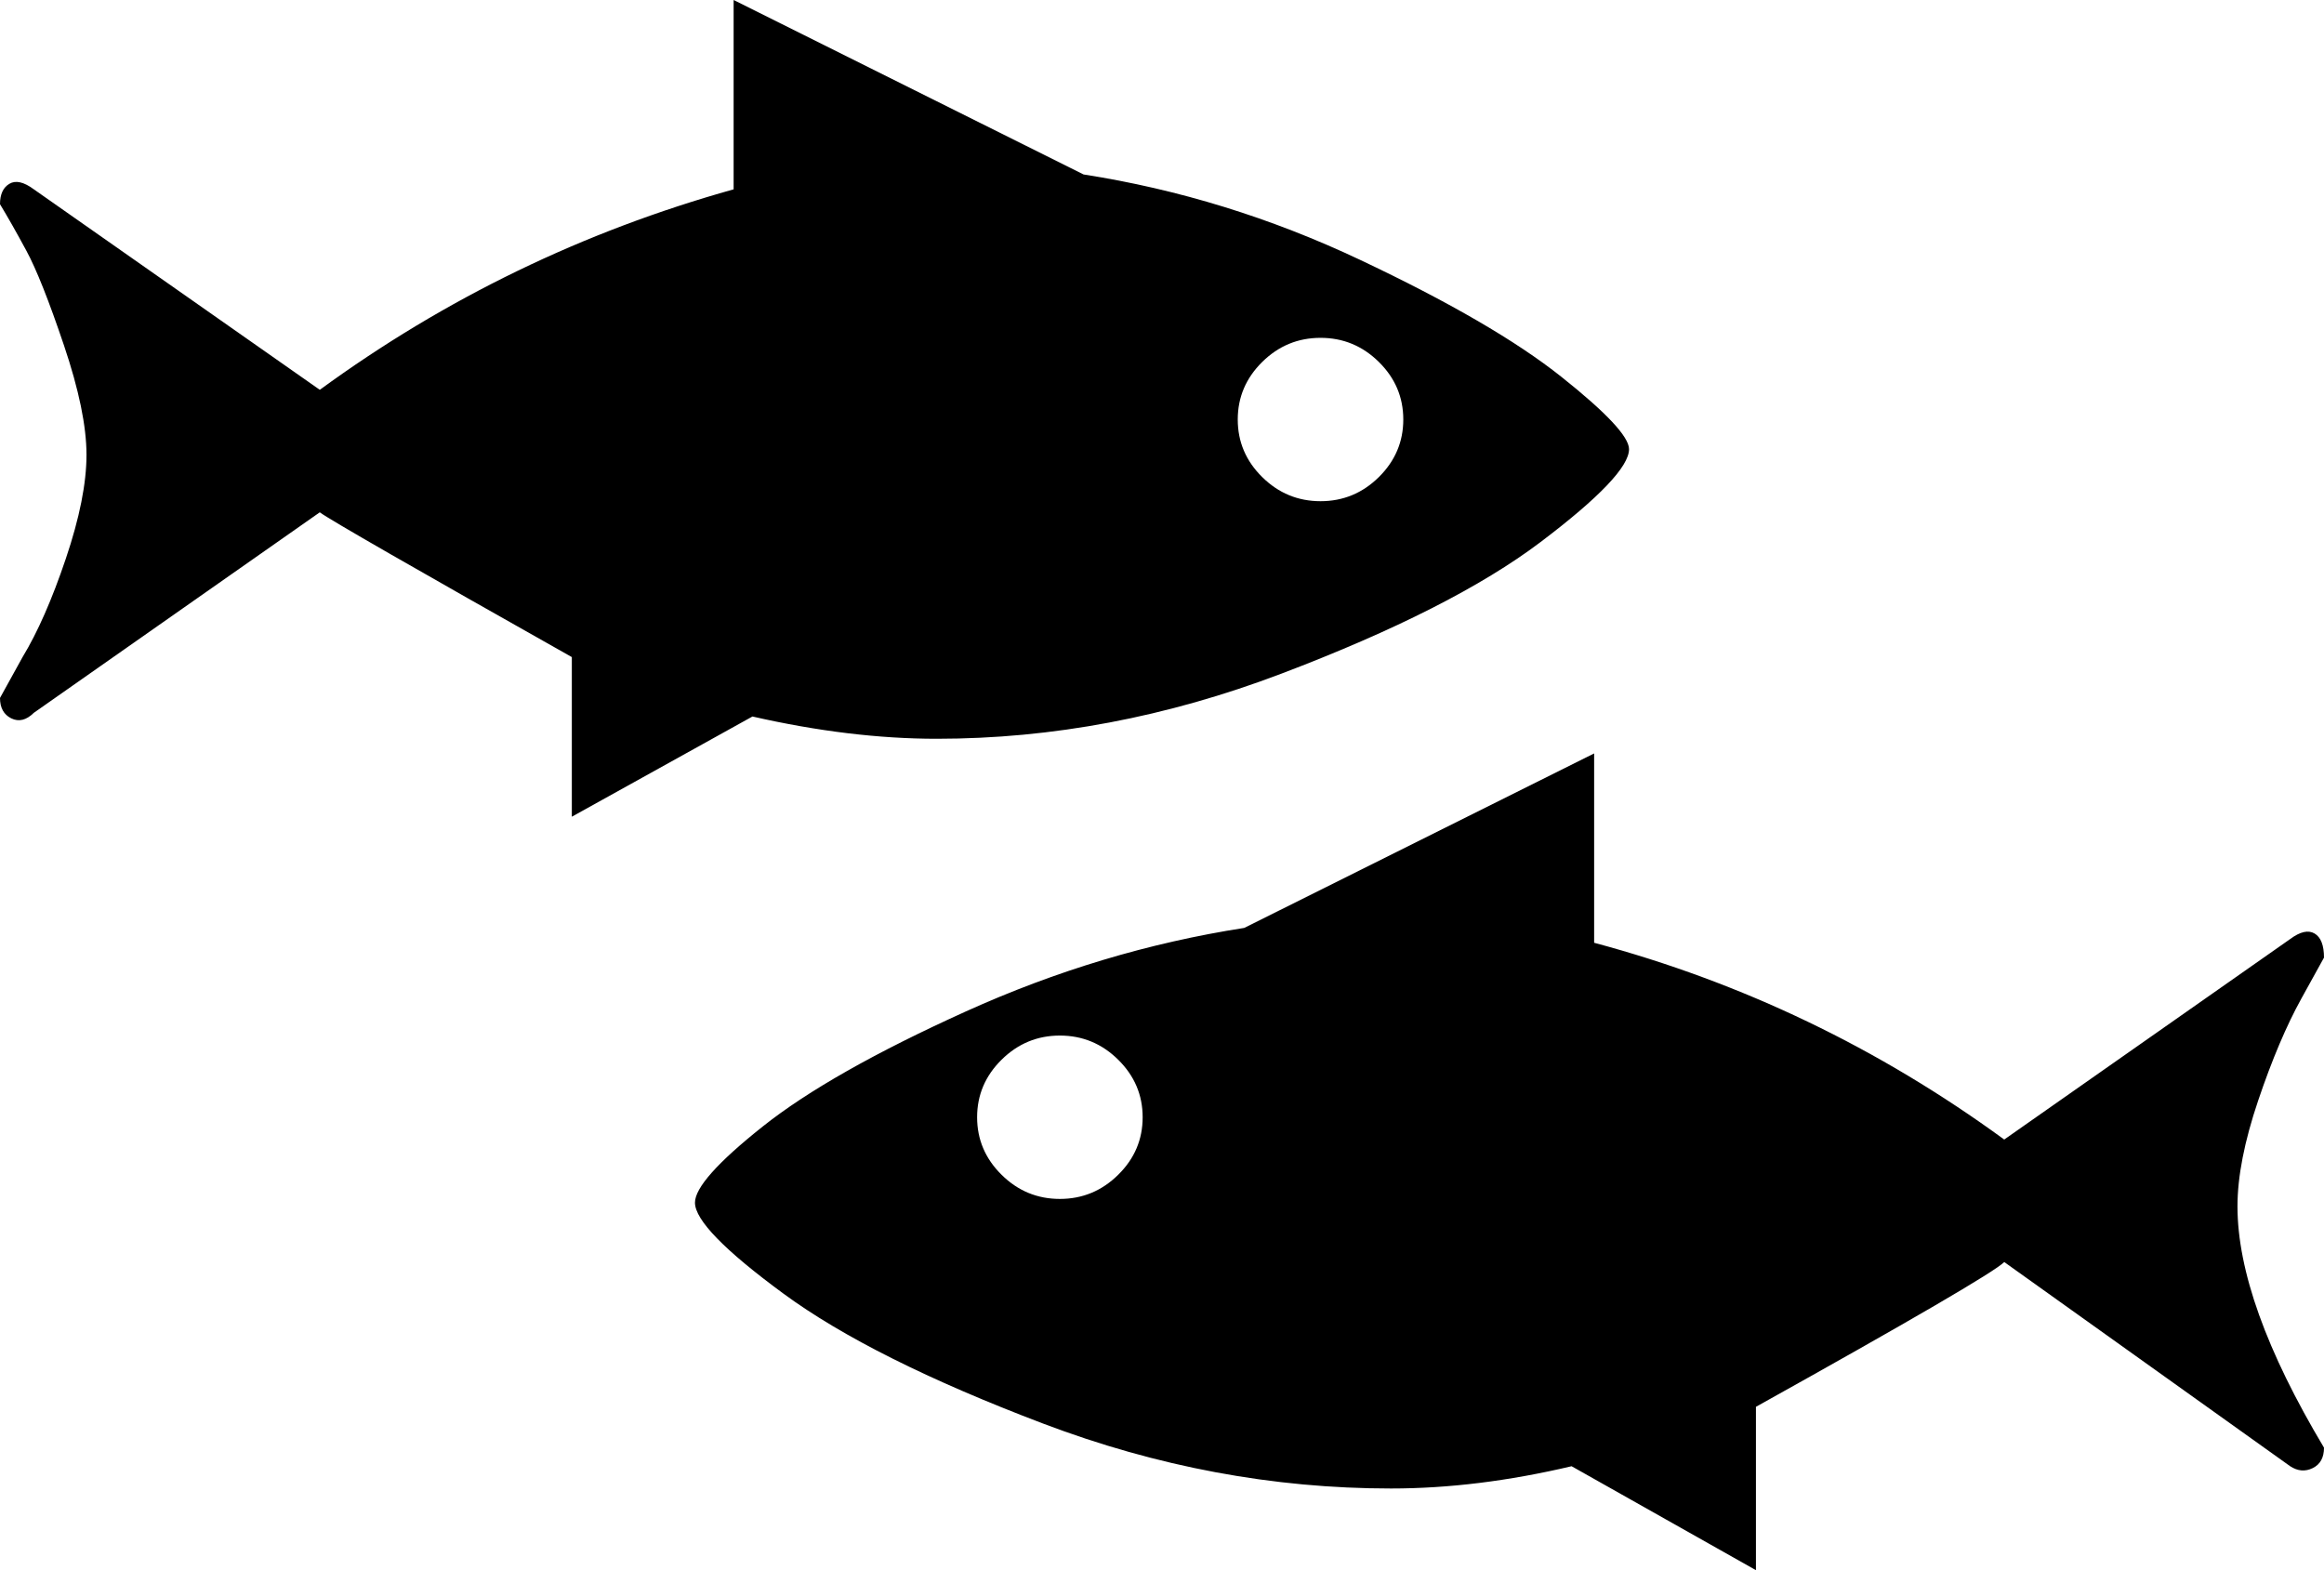 <?xml version="1.0" encoding="utf-8"?>
<!-- Generator: Adobe Illustrator 16.2.0, SVG Export Plug-In . SVG Version: 6.00 Build 0)  -->
<!DOCTYPE svg PUBLIC "-//W3C//DTD SVG 1.1//EN" "http://www.w3.org/Graphics/SVG/1.1/DTD/svg11.dtd">
<svg version="1.1" id="Слой_1" xmlns="http://www.w3.org/2000/svg" xmlns:xlink="http://www.w3.org/1999/xlink" x="0px" y="0px"
	 width="74px" height="50px" viewBox="0 0 74 50" enable-background="new 0 0 74 50" xml:space="preserve">
<path d="M23.959,22.816c2.077,0.473,4.033,0.709,5.87,0.709c3.674,0,7.328-0.69,10.961-2.069c3.633-1.379,6.389-2.778,8.266-4.197
	c1.877-1.419,2.815-2.404,2.815-2.956c0-0.395-0.719-1.163-2.156-2.305c-1.437-1.143-3.574-2.385-6.409-3.724
	c-2.835-1.34-5.771-2.246-8.805-2.719L23.36,0v6.029c-4.792,1.34-9.184,3.467-13.177,6.384L1.078,6.029
	C0.759,5.792,0.499,5.734,0.3,5.852C0.1,5.97,0,6.187,0,6.502C0.239,6.896,0.519,7.389,0.838,7.98
	c0.32,0.591,0.719,1.596,1.198,3.015c0.479,1.418,0.718,2.581,0.718,3.487s-0.219,2.009-0.659,3.31
	c-0.439,1.301-0.898,2.345-1.377,3.133L0,22.225c0,0.315,0.12,0.532,0.359,0.65c0.24,0.118,0.479,0.059,0.719-0.177l9.104-6.384
	c0.319,0.236,2.995,1.773,8.026,4.61v5.083L23.959,22.816z M40.191,11.526c0.519-0.512,1.138-0.768,1.857-0.768
	s1.338,0.256,1.857,0.768c0.519,0.512,0.778,1.123,0.778,1.833s-0.26,1.32-0.778,1.833c-0.519,0.512-1.138,0.768-1.857,0.768
	s-1.338-0.256-1.857-0.768s-0.779-1.123-0.779-1.833S39.672,12.039,40.191,11.526z M71.904,35.045c0.439-1.3,0.898-2.384,1.377-3.25
	L74,30.494c0-0.394-0.1-0.65-0.3-0.768s-0.46-0.06-0.778,0.177l-9.104,6.384c-3.993-2.916-8.346-5.004-13.058-6.266v-6.029
	l-11.141,5.556c-3.035,0.473-5.99,1.359-8.865,2.66c-2.875,1.3-5.032,2.522-6.469,3.665c-1.438,1.143-2.156,1.951-2.156,2.423
	c0,0.552,0.938,1.517,2.815,2.896c1.877,1.38,4.632,2.759,8.266,4.138c3.634,1.379,7.328,2.069,11.082,2.069
	c1.836,0,3.753-0.237,5.75-0.709l5.87,3.31v-5.202c4.952-2.758,7.587-4.295,7.907-4.61l9.104,6.502
	c0.24,0.157,0.479,0.177,0.719,0.059S74,46.414,74,46.099c-1.837-3.074-2.755-5.635-2.755-7.684
	C71.245,37.469,71.464,36.346,71.904,35.045z M35.605,37.409c-0.519,0.513-1.138,0.769-1.857,0.769
	c-0.718,0-1.338-0.256-1.856-0.769c-0.519-0.512-0.779-1.123-0.779-1.832c0-0.709,0.26-1.32,0.779-1.832
	c0.519-0.513,1.138-0.769,1.856-0.769c0.719,0,1.338,0.256,1.857,0.769c0.519,0.512,0.779,1.123,0.779,1.832
	C36.384,36.287,36.125,36.897,35.605,37.409z"/>
</svg>
